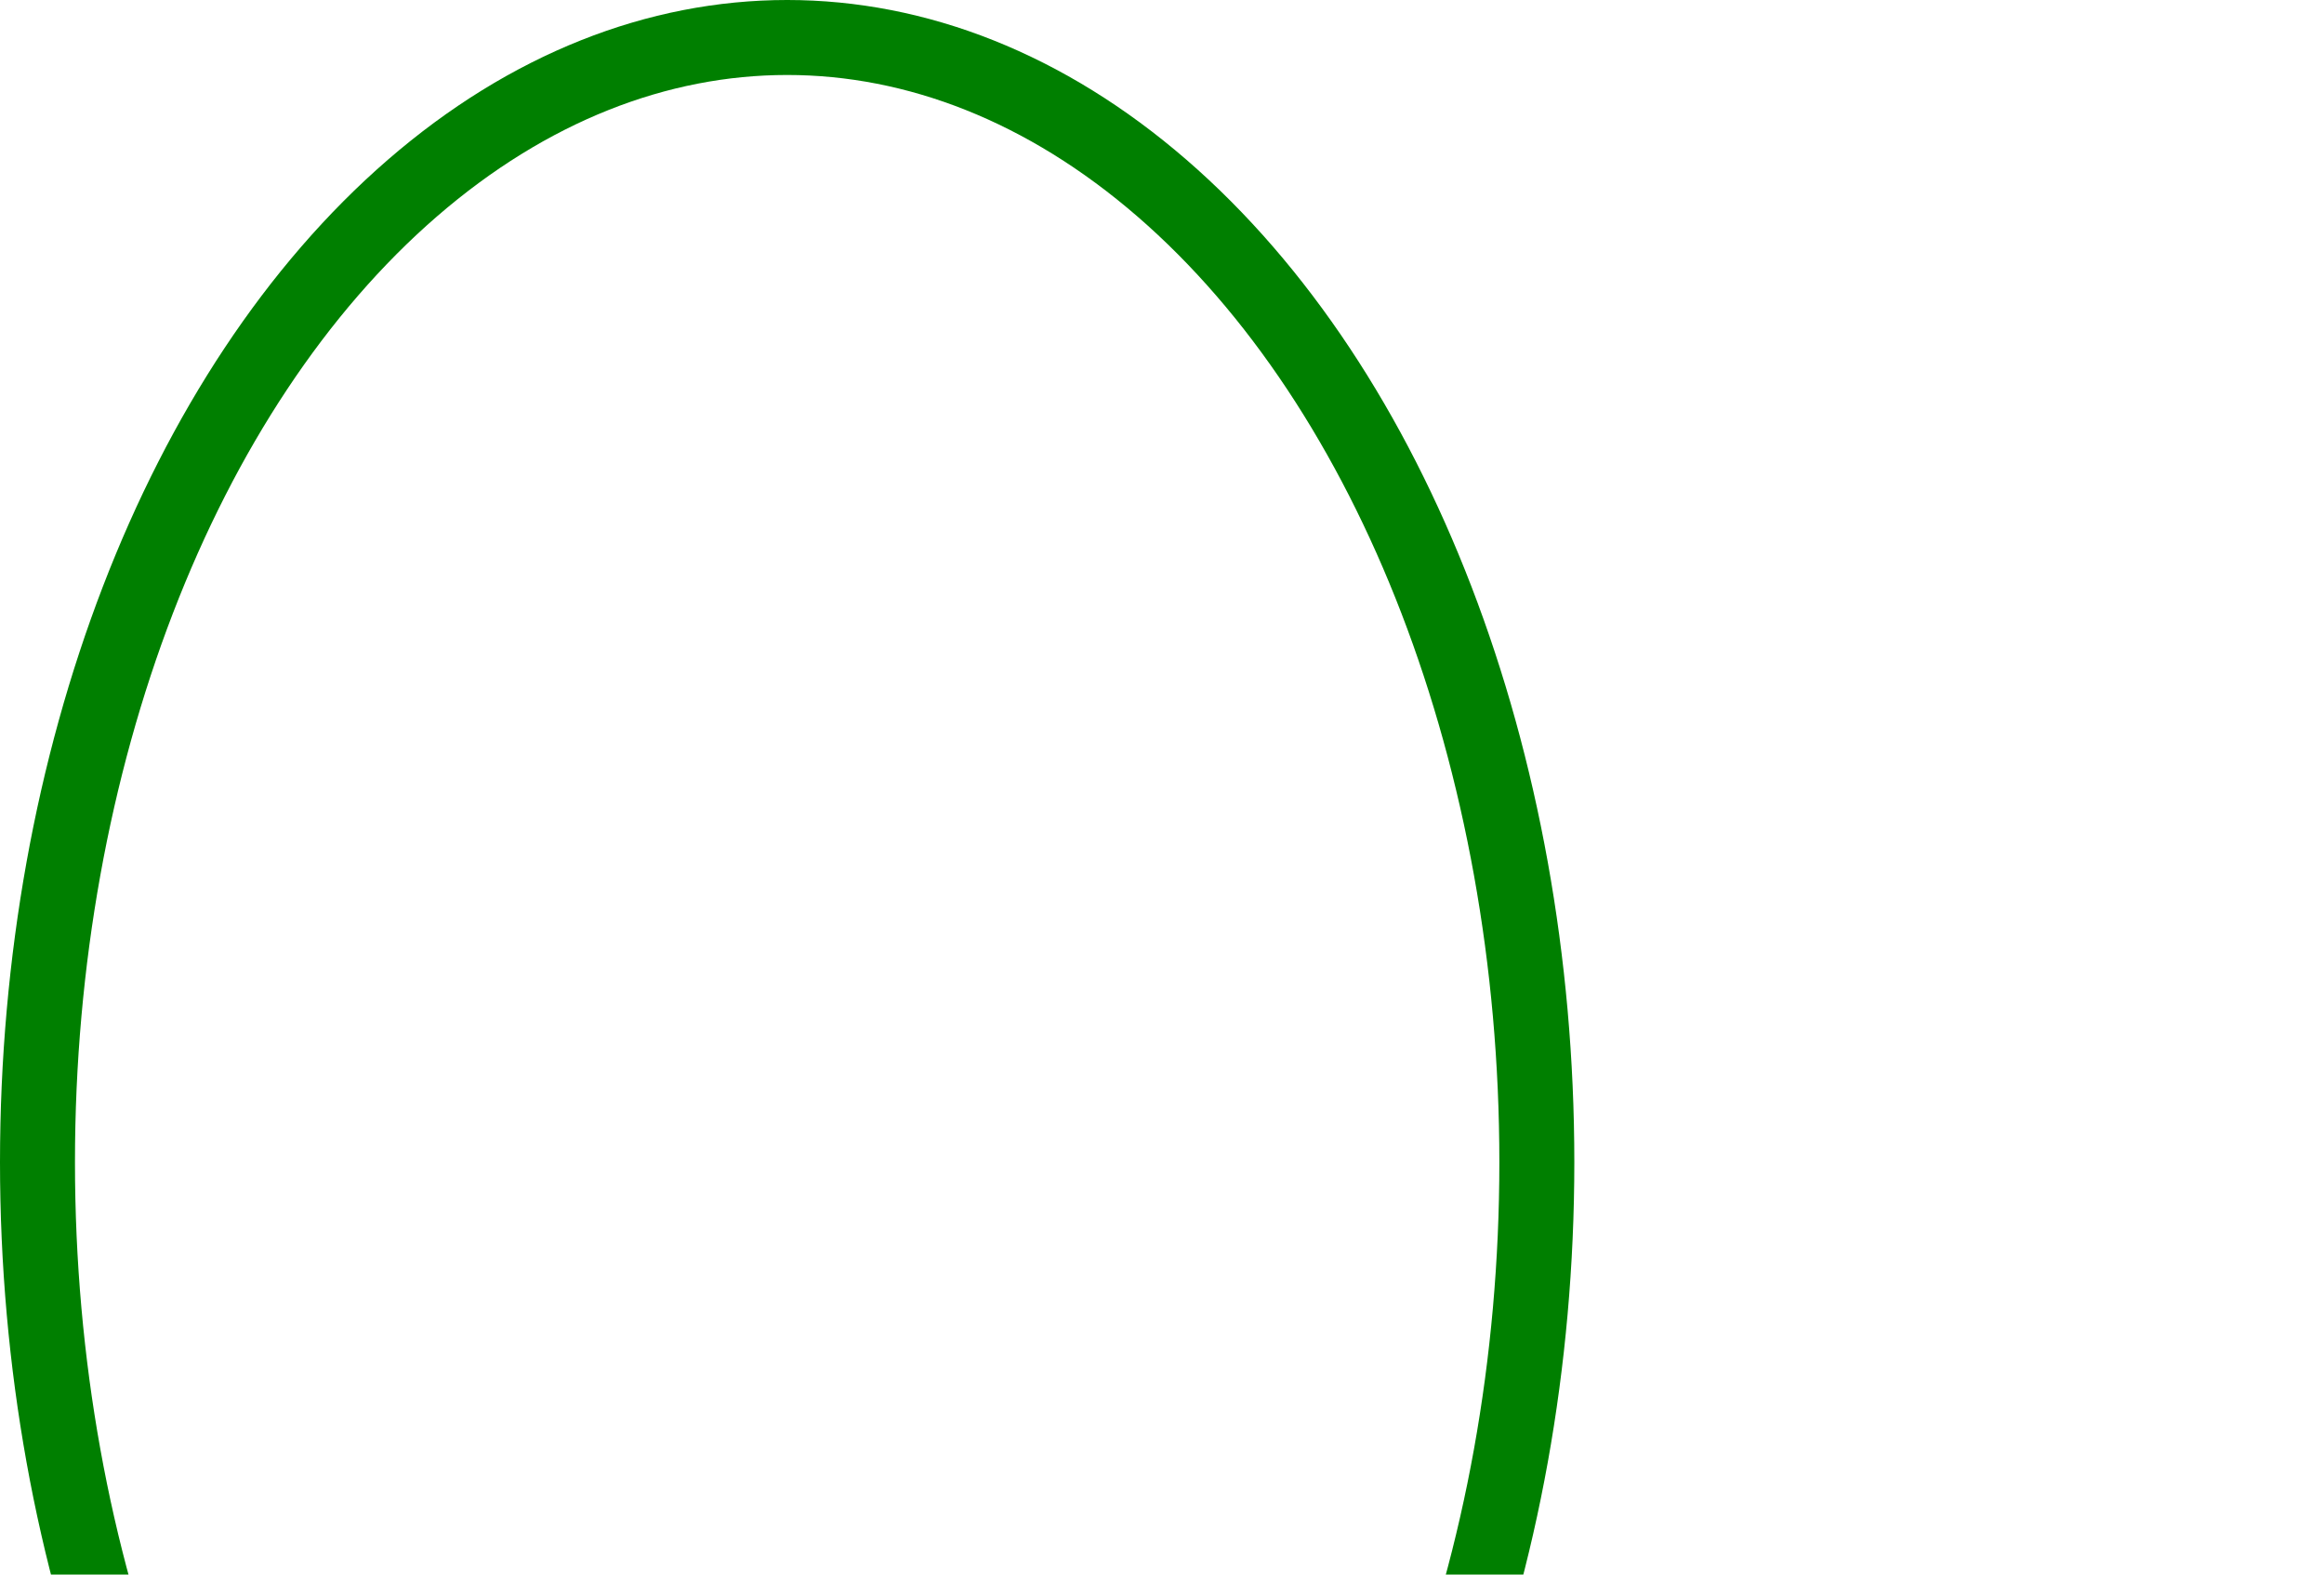 <svg xmlns="http://www.w3.org/2000/svg" preserveAspectRatio="none" viewBox="0 0 310 210">
  <defs>
    <style>
      .cls-1 {
        fill: none;
        stroke: #007f00;
        stroke-width: 10px;
      }
    </style>
  </defs>
  <title>generatedAsset</title>
  <ellipse class="cls-1" cx="105" cy="155" rx="100" ry="150"/>
</svg>
